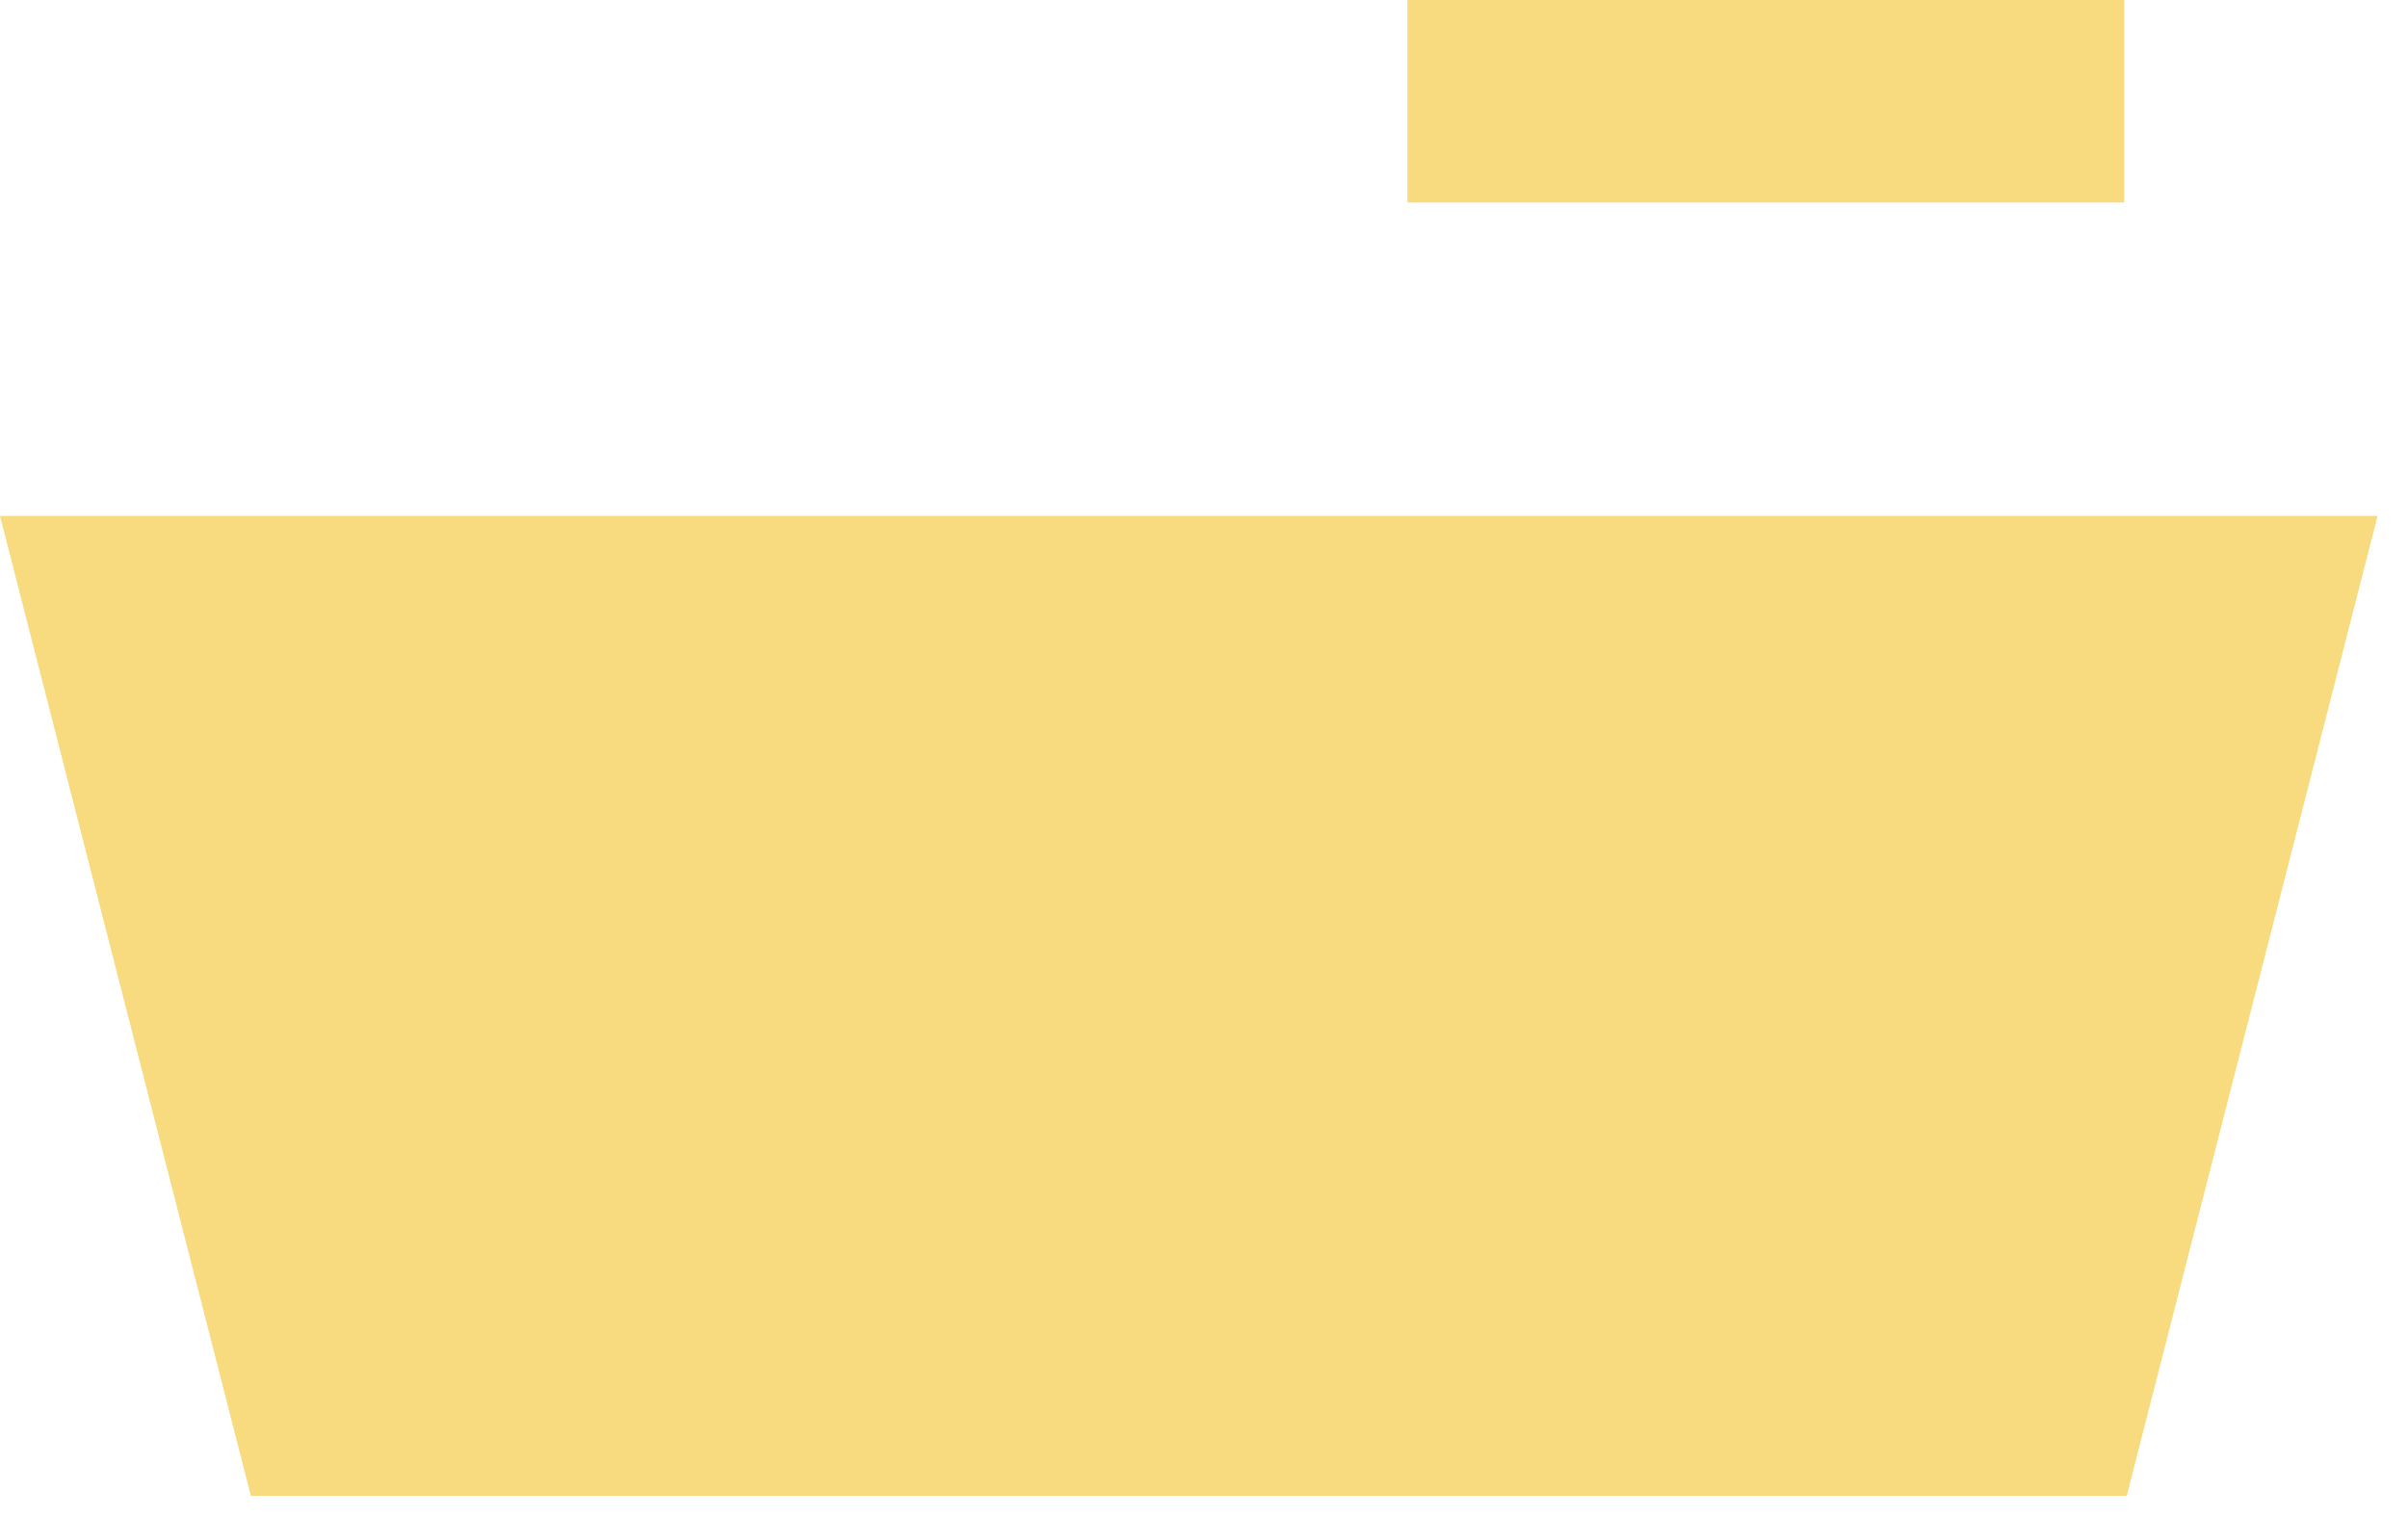 <svg width="73" height="46" viewBox="0 0 73 46" fill="none" xmlns="http://www.w3.org/2000/svg">
<path d="M0 15.639L7.605 45.347H64.473L72.078 15.639H20.152H0Z" fill="#F8DA7F"/>
<path d="M64.397 0H42.667V6.139H64.397V0Z" fill="#F8DA7F"/>
</svg>

